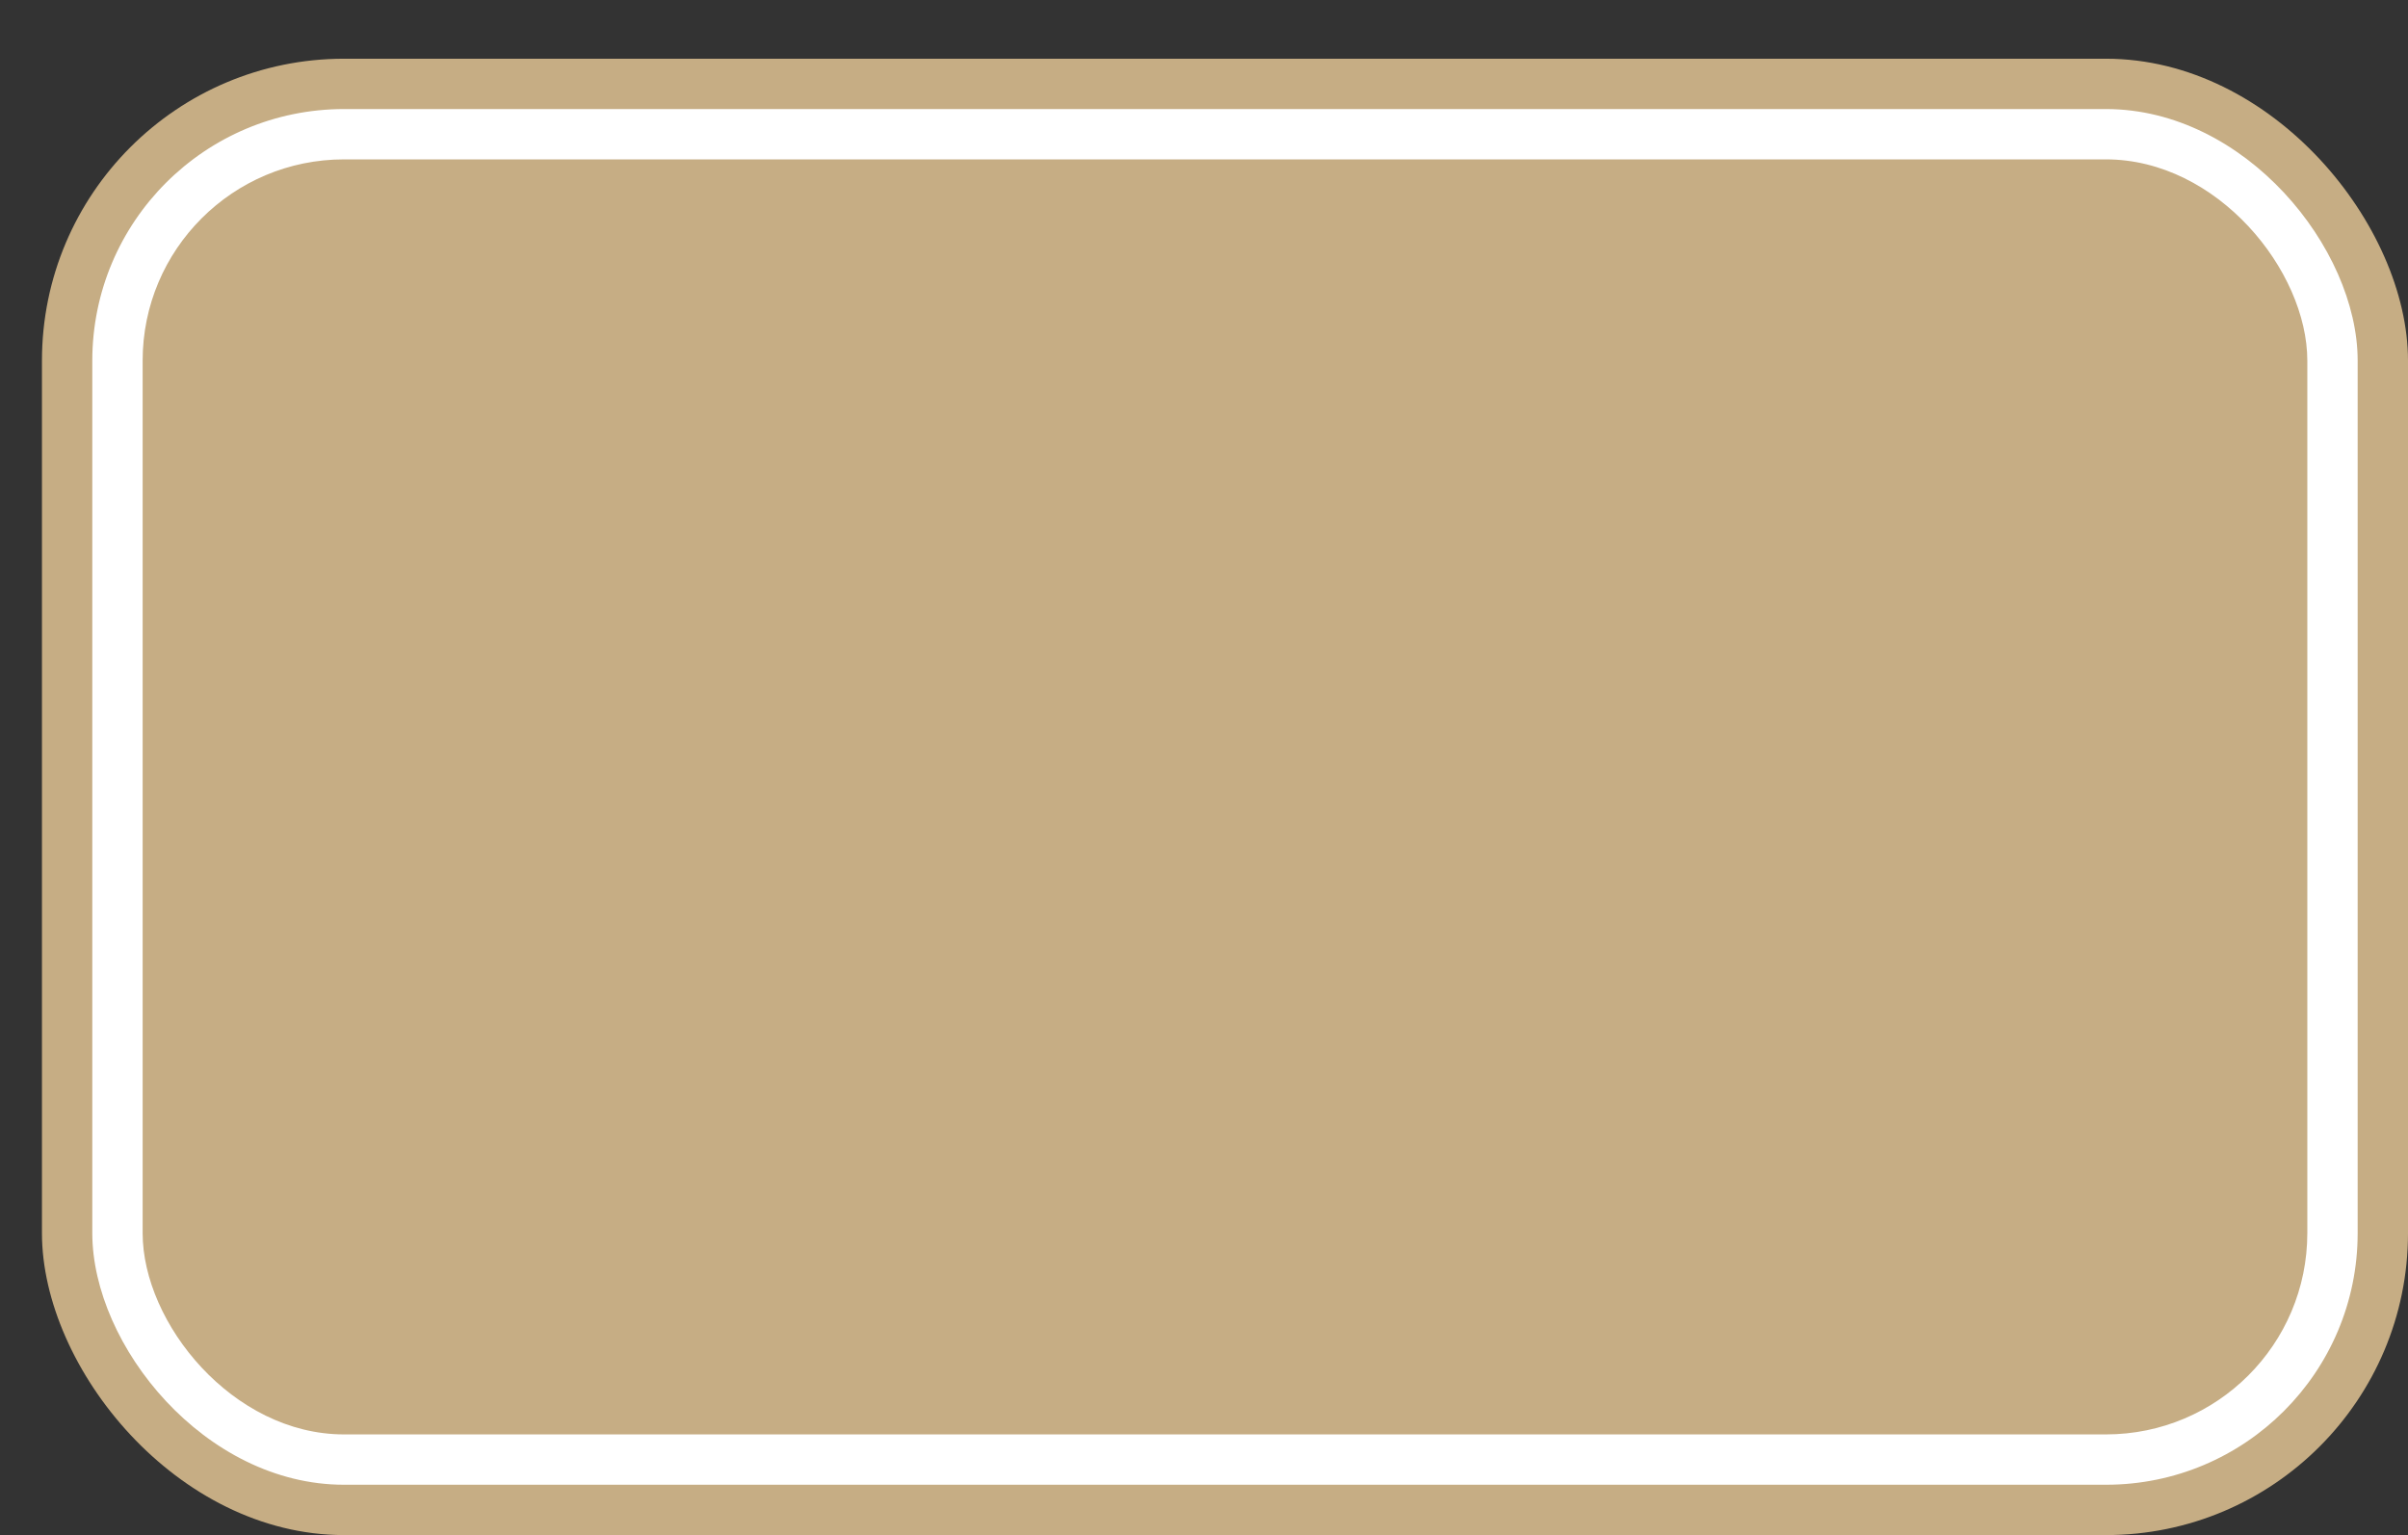 <svg xmlns='http://www.w3.org/2000/svg' width='100%' height='100%' viewBox='0 0 71.75 45.75'>
<rect x="0" y="0" width="71.75" height="45.75" fill="#333333" stroke="none"/>
<rect x='1.25' y='1.75' height='44' width='70.5' rx='9' fill='#c6ad84'/>
<rect x='2.75' y='3.25' height='41.0' width='67.5' rx='7.5' fill='white'/>
<rect x='4.25' y='4.75' height='38.0' width='64.5' rx='6.0' fill='#c6ad84'/>
</svg>
